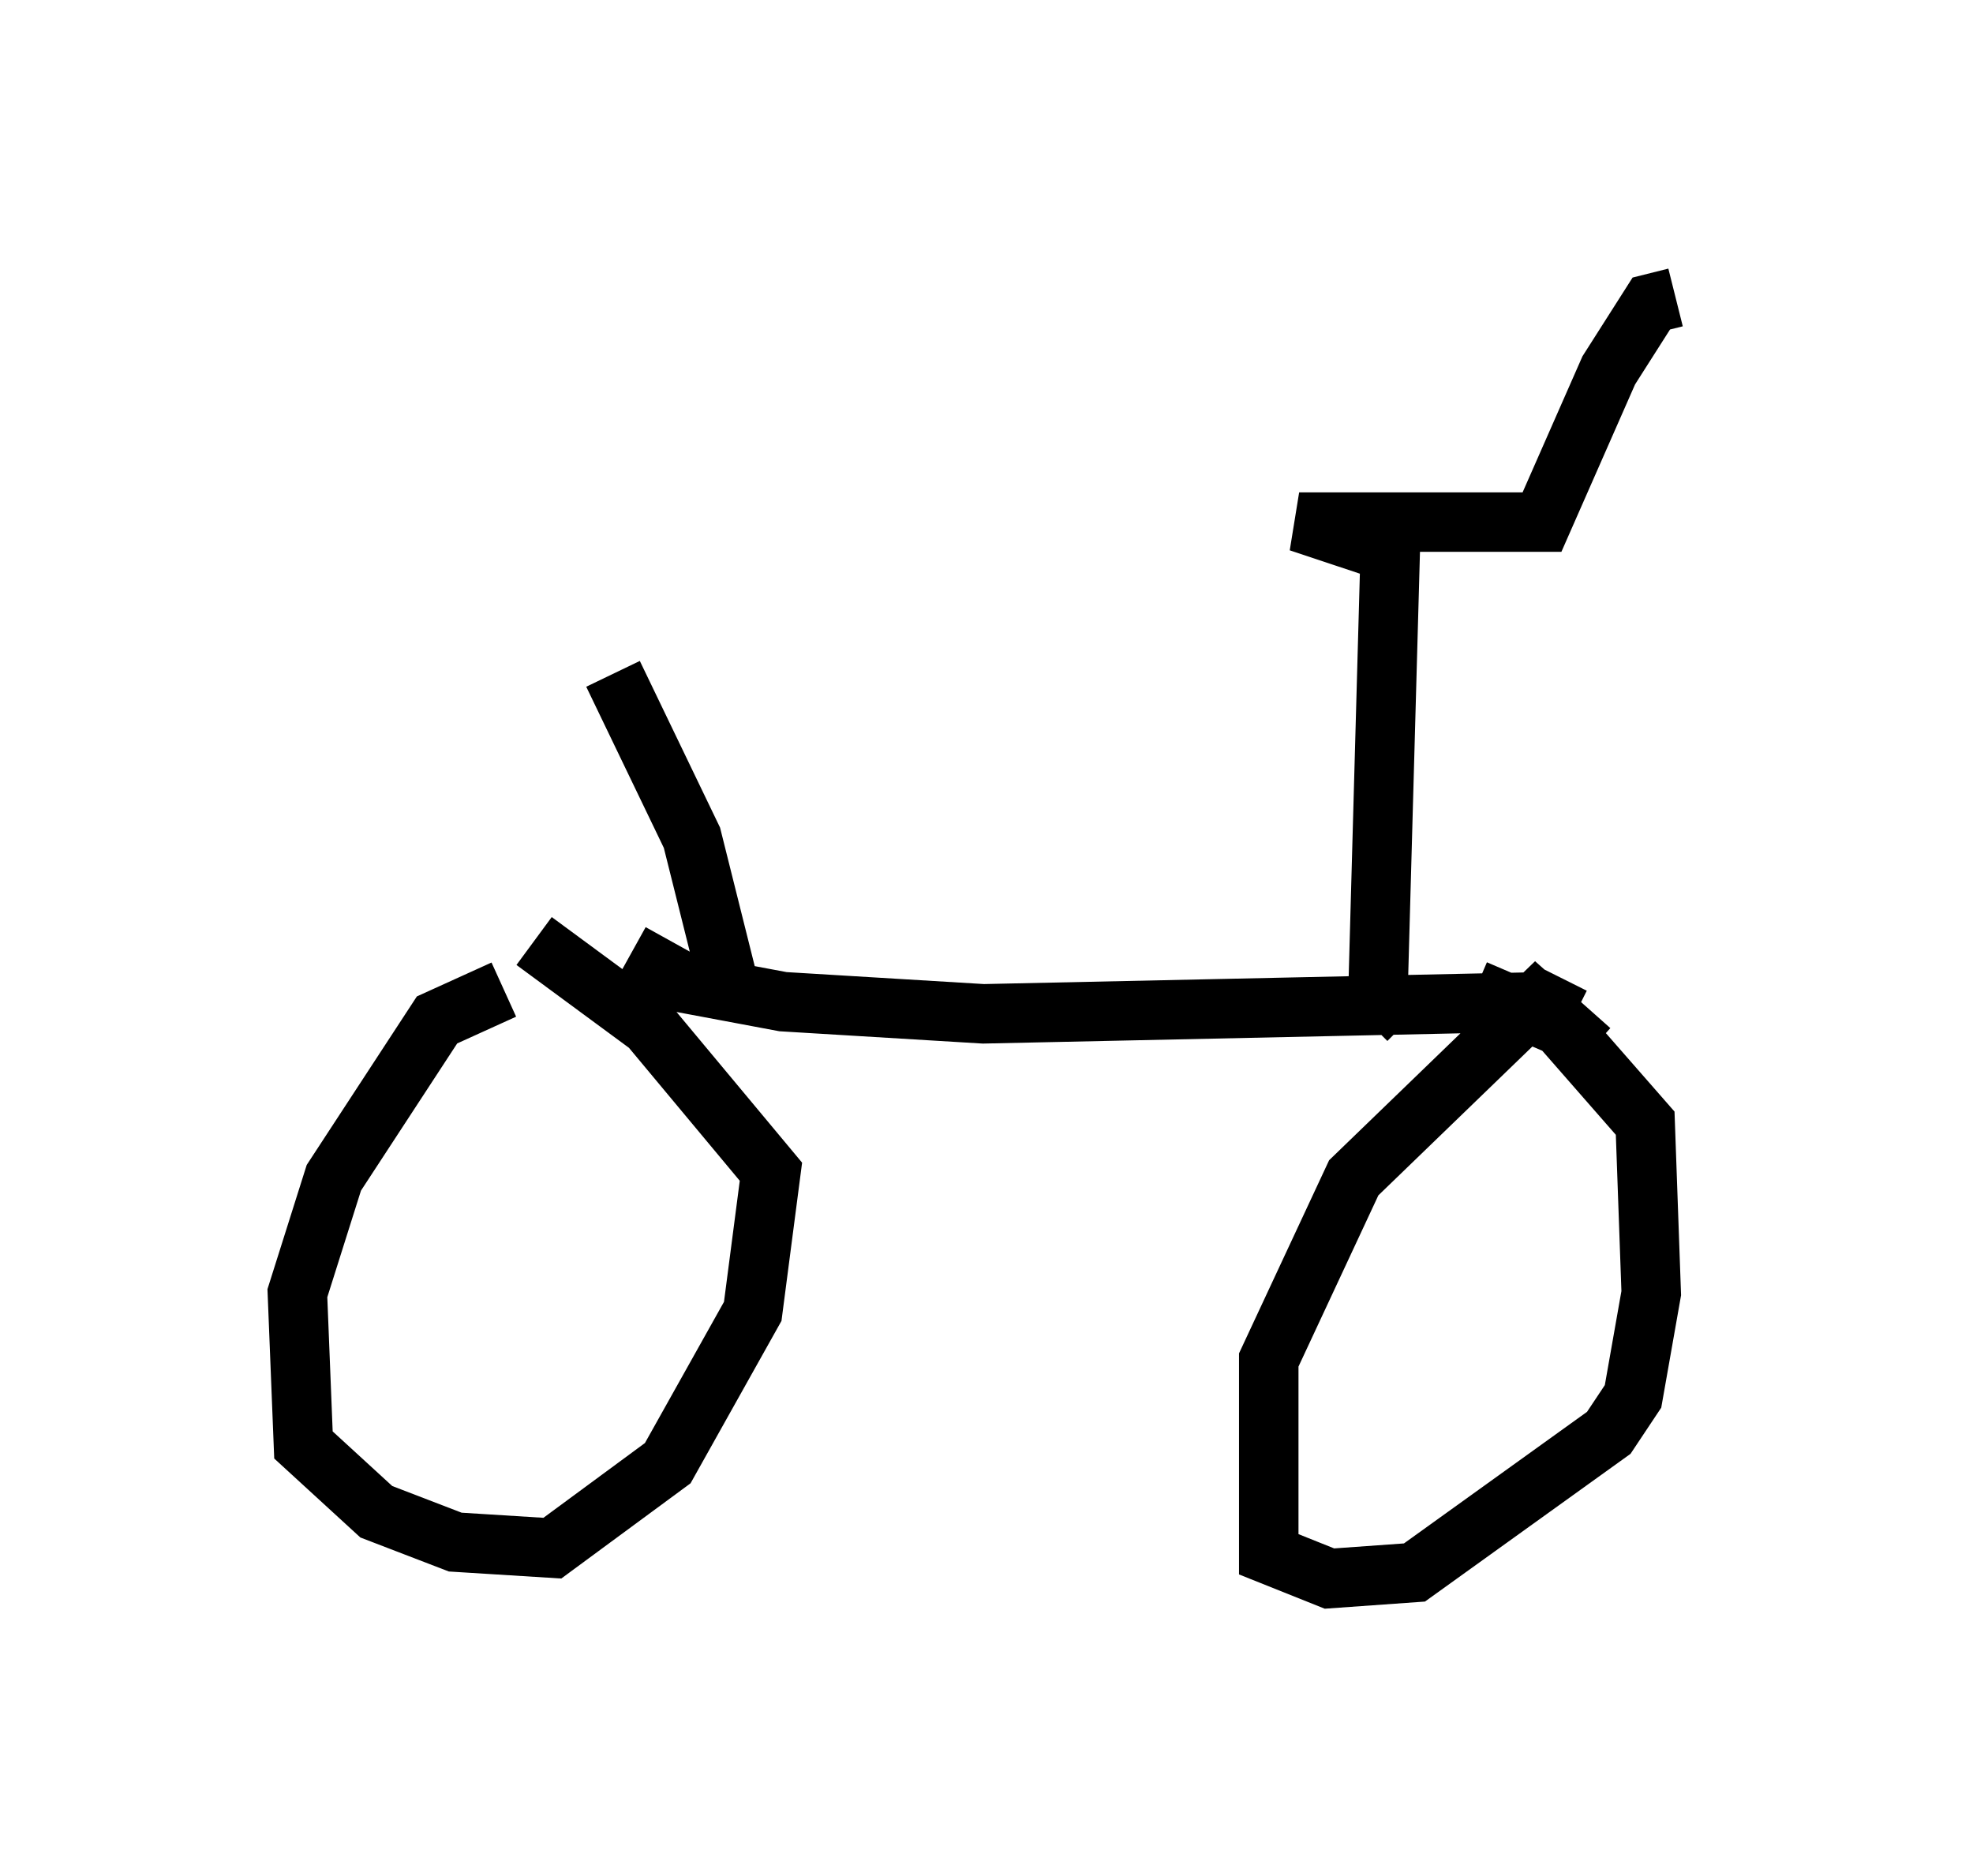 <?xml version="1.0" encoding="utf-8" ?>
<svg baseProfile="full" height="31.54" version="1.1" width="33.173" xmlns="http://www.w3.org/2000/svg" xmlns:ev="http://www.w3.org/2001/xml-events" xmlns:xlink="http://www.w3.org/1999/xlink"><defs /><rect fill="white" height="31.54" width="33.173" x="0" y="0" /><path d="M8.981, 16.944 m-0.51, -0.306 l-1.123, 0.51 -1.735, 2.654 l-0.613, 1.94 0.102, 2.552 l1.225, 1.123 1.327, 0.51 l1.633, 0.102 1.94, -1.429 l1.429, -2.552 0.306, -2.348 l-2.042, -2.45 -1.94, -1.429 m17.763, 1.838 l-0.919, -0.817 -3.063, 2.96 l-1.429, 3.063 0.0, 3.267 l1.021, 0.408 1.429, -0.102 l3.267, -2.348 0.408, -0.613 l0.306, -1.735 -0.102, -2.858 l-1.429, -1.633 -1.429, -0.613 m-14.19, -0.613 l0.919, 0.51 1.633, 0.306 l3.369, 0.204 9.494, -0.204 l0.204, -0.408 m-13.883, 0.51 l-0.715, -2.858 -1.327, -2.756 m12.25, 4.696 l0.0, 0.0 m1.123, 1.123 l-0.51, -0.51 0.204, -7.35 l-1.531, -0.51 4.083, 0.0 l1.123, -2.552 0.715, -1.123 l0.408, -0.102 " fill="none" stroke="black" stroke-width="1" /></svg>